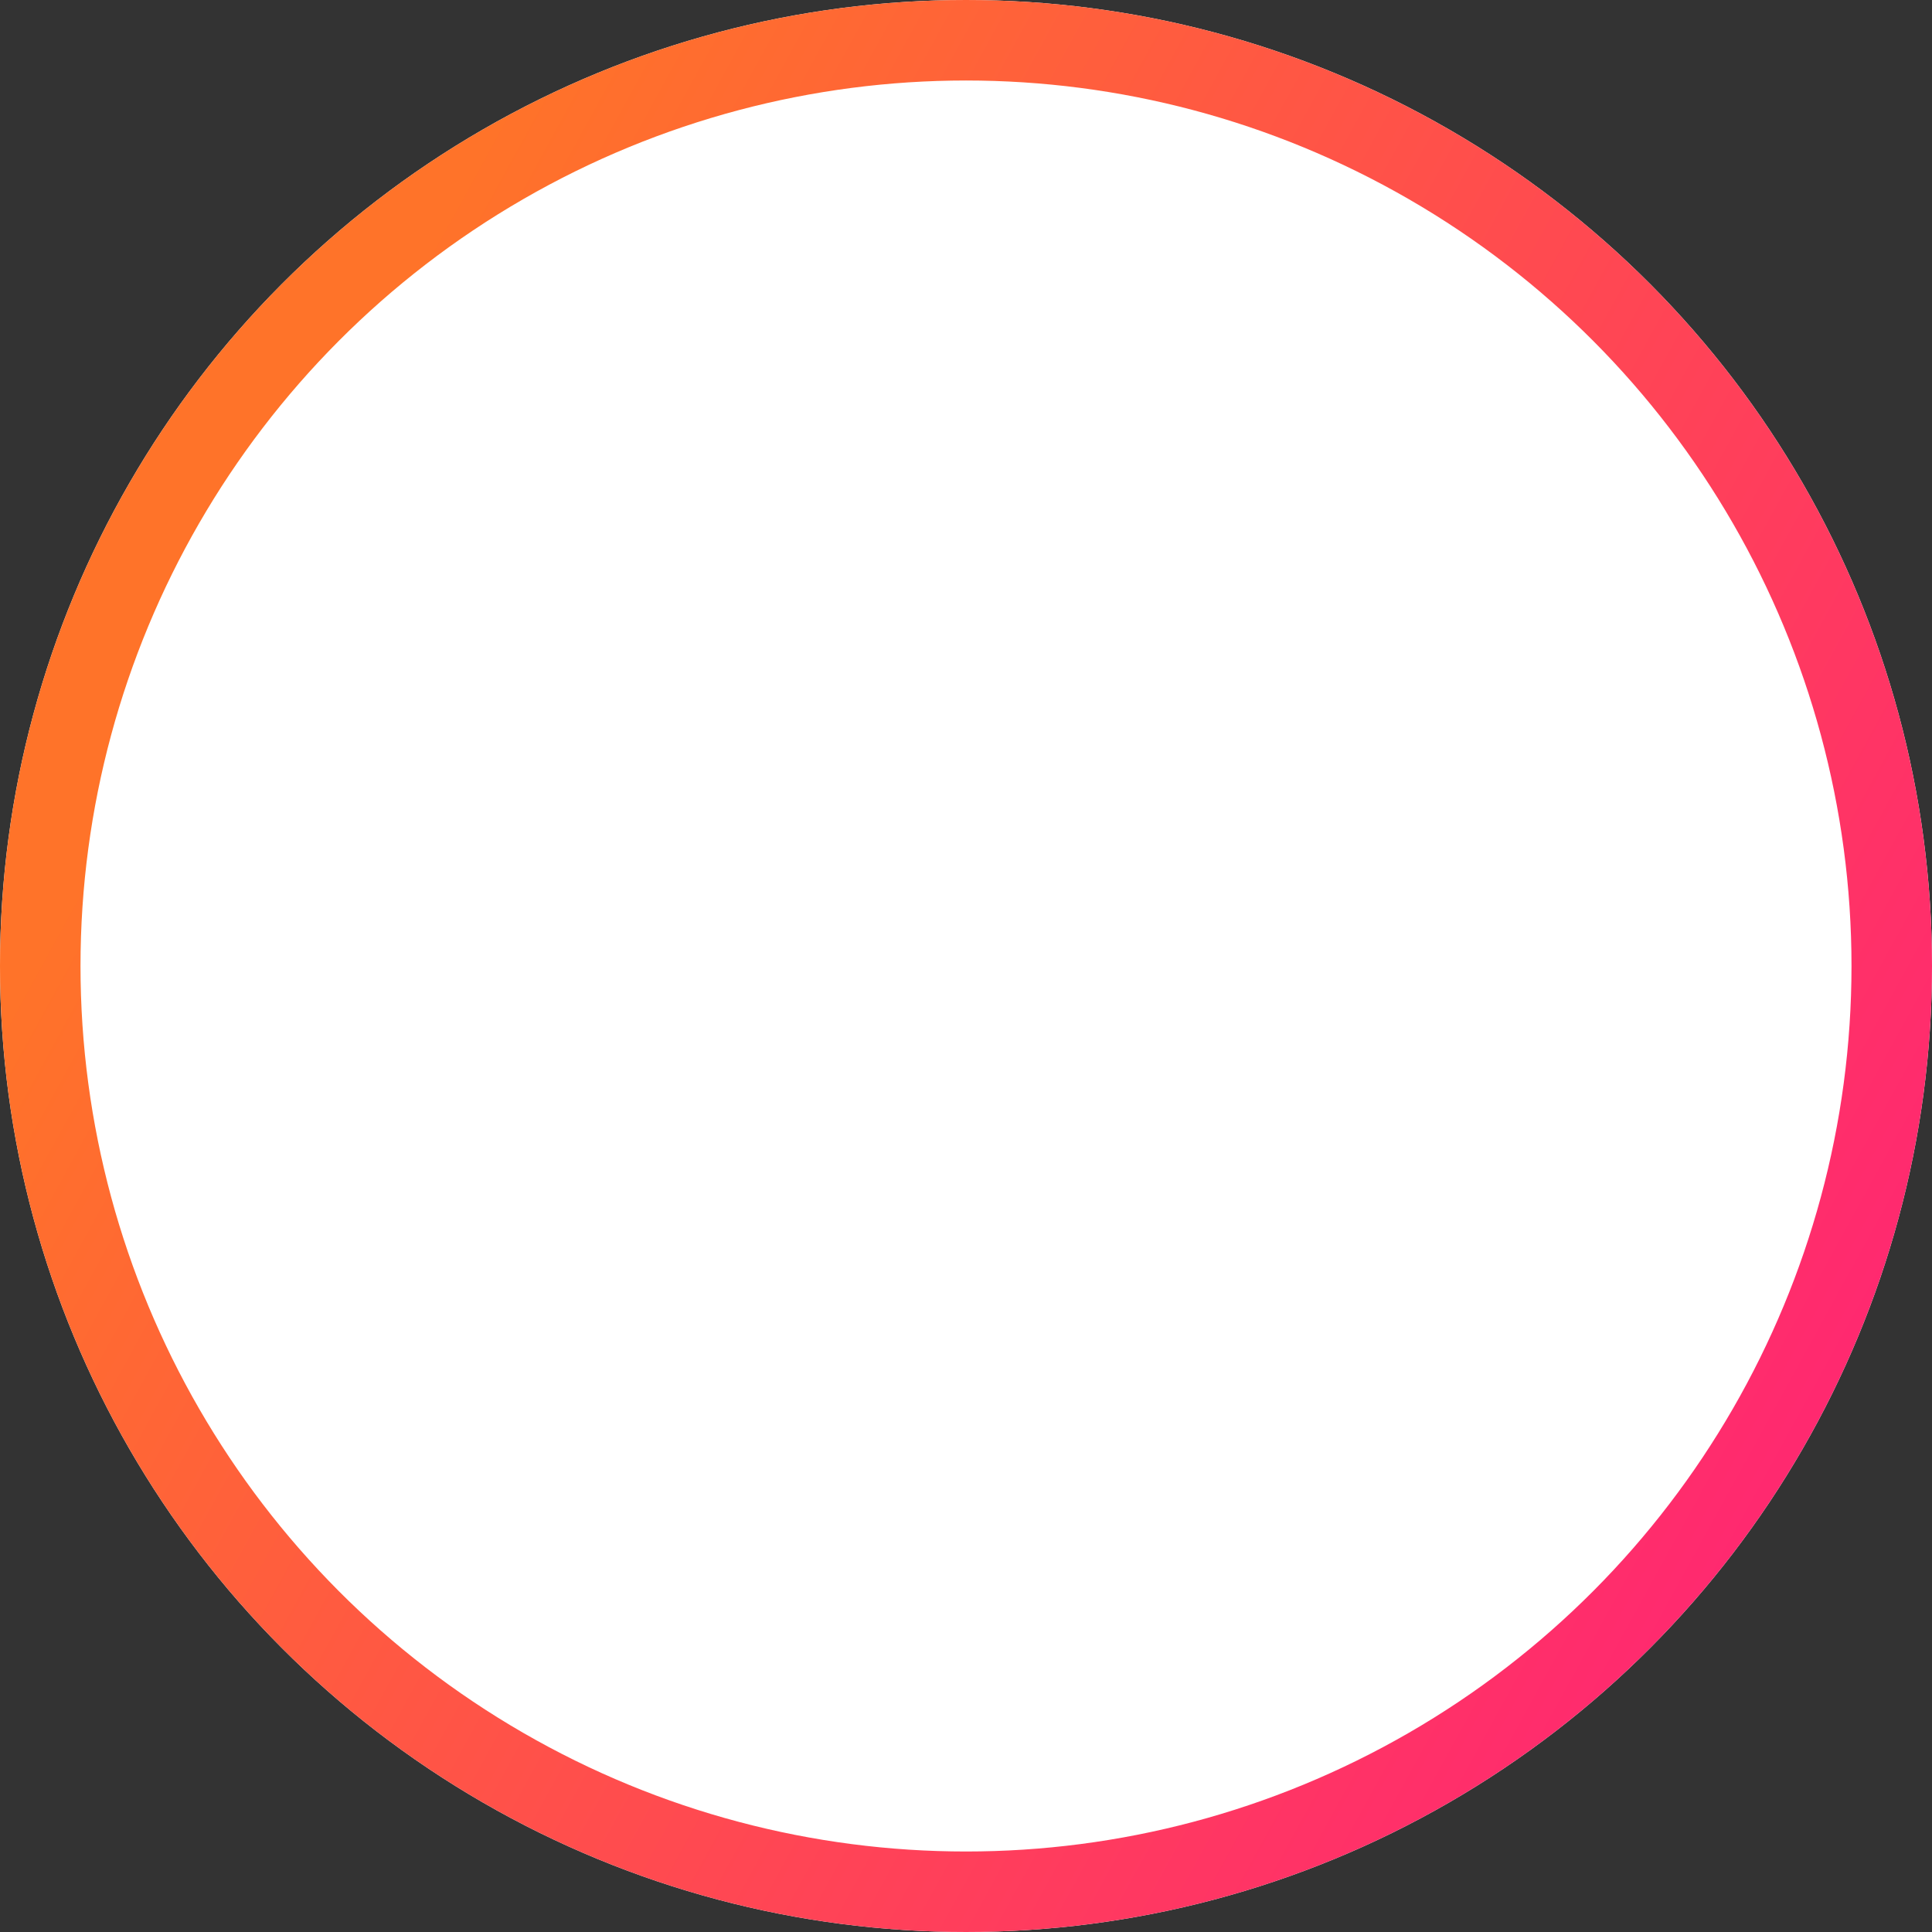 <svg xmlns="http://www.w3.org/2000/svg" xmlns:xlink="http://www.w3.org/1999/xlink" width="24" height="24" viewBox="0 0 24 24">
    <rect x="0" y="0" width="24" height="24" fill="#333333" stroke="none"/>
    <defs>
        <linearGradient id="b" x1="0%" x2="91.042%" y1="50%" y2="100%">
            <stop offset="0%" stop-color="#FF7329"/>
            <stop offset="100%" stop-color="#FF2276"/>
        </linearGradient>
        <circle id="a" cx="12" cy="12" r="12"/>
    </defs>
    <g fill="none" fill-rule="evenodd">
        <use fill="#FFF" xlink:href="#a"/>
        <circle cx="12" cy="12" r="11.5" stroke="url(#b)"/>
    </g>
</svg>
